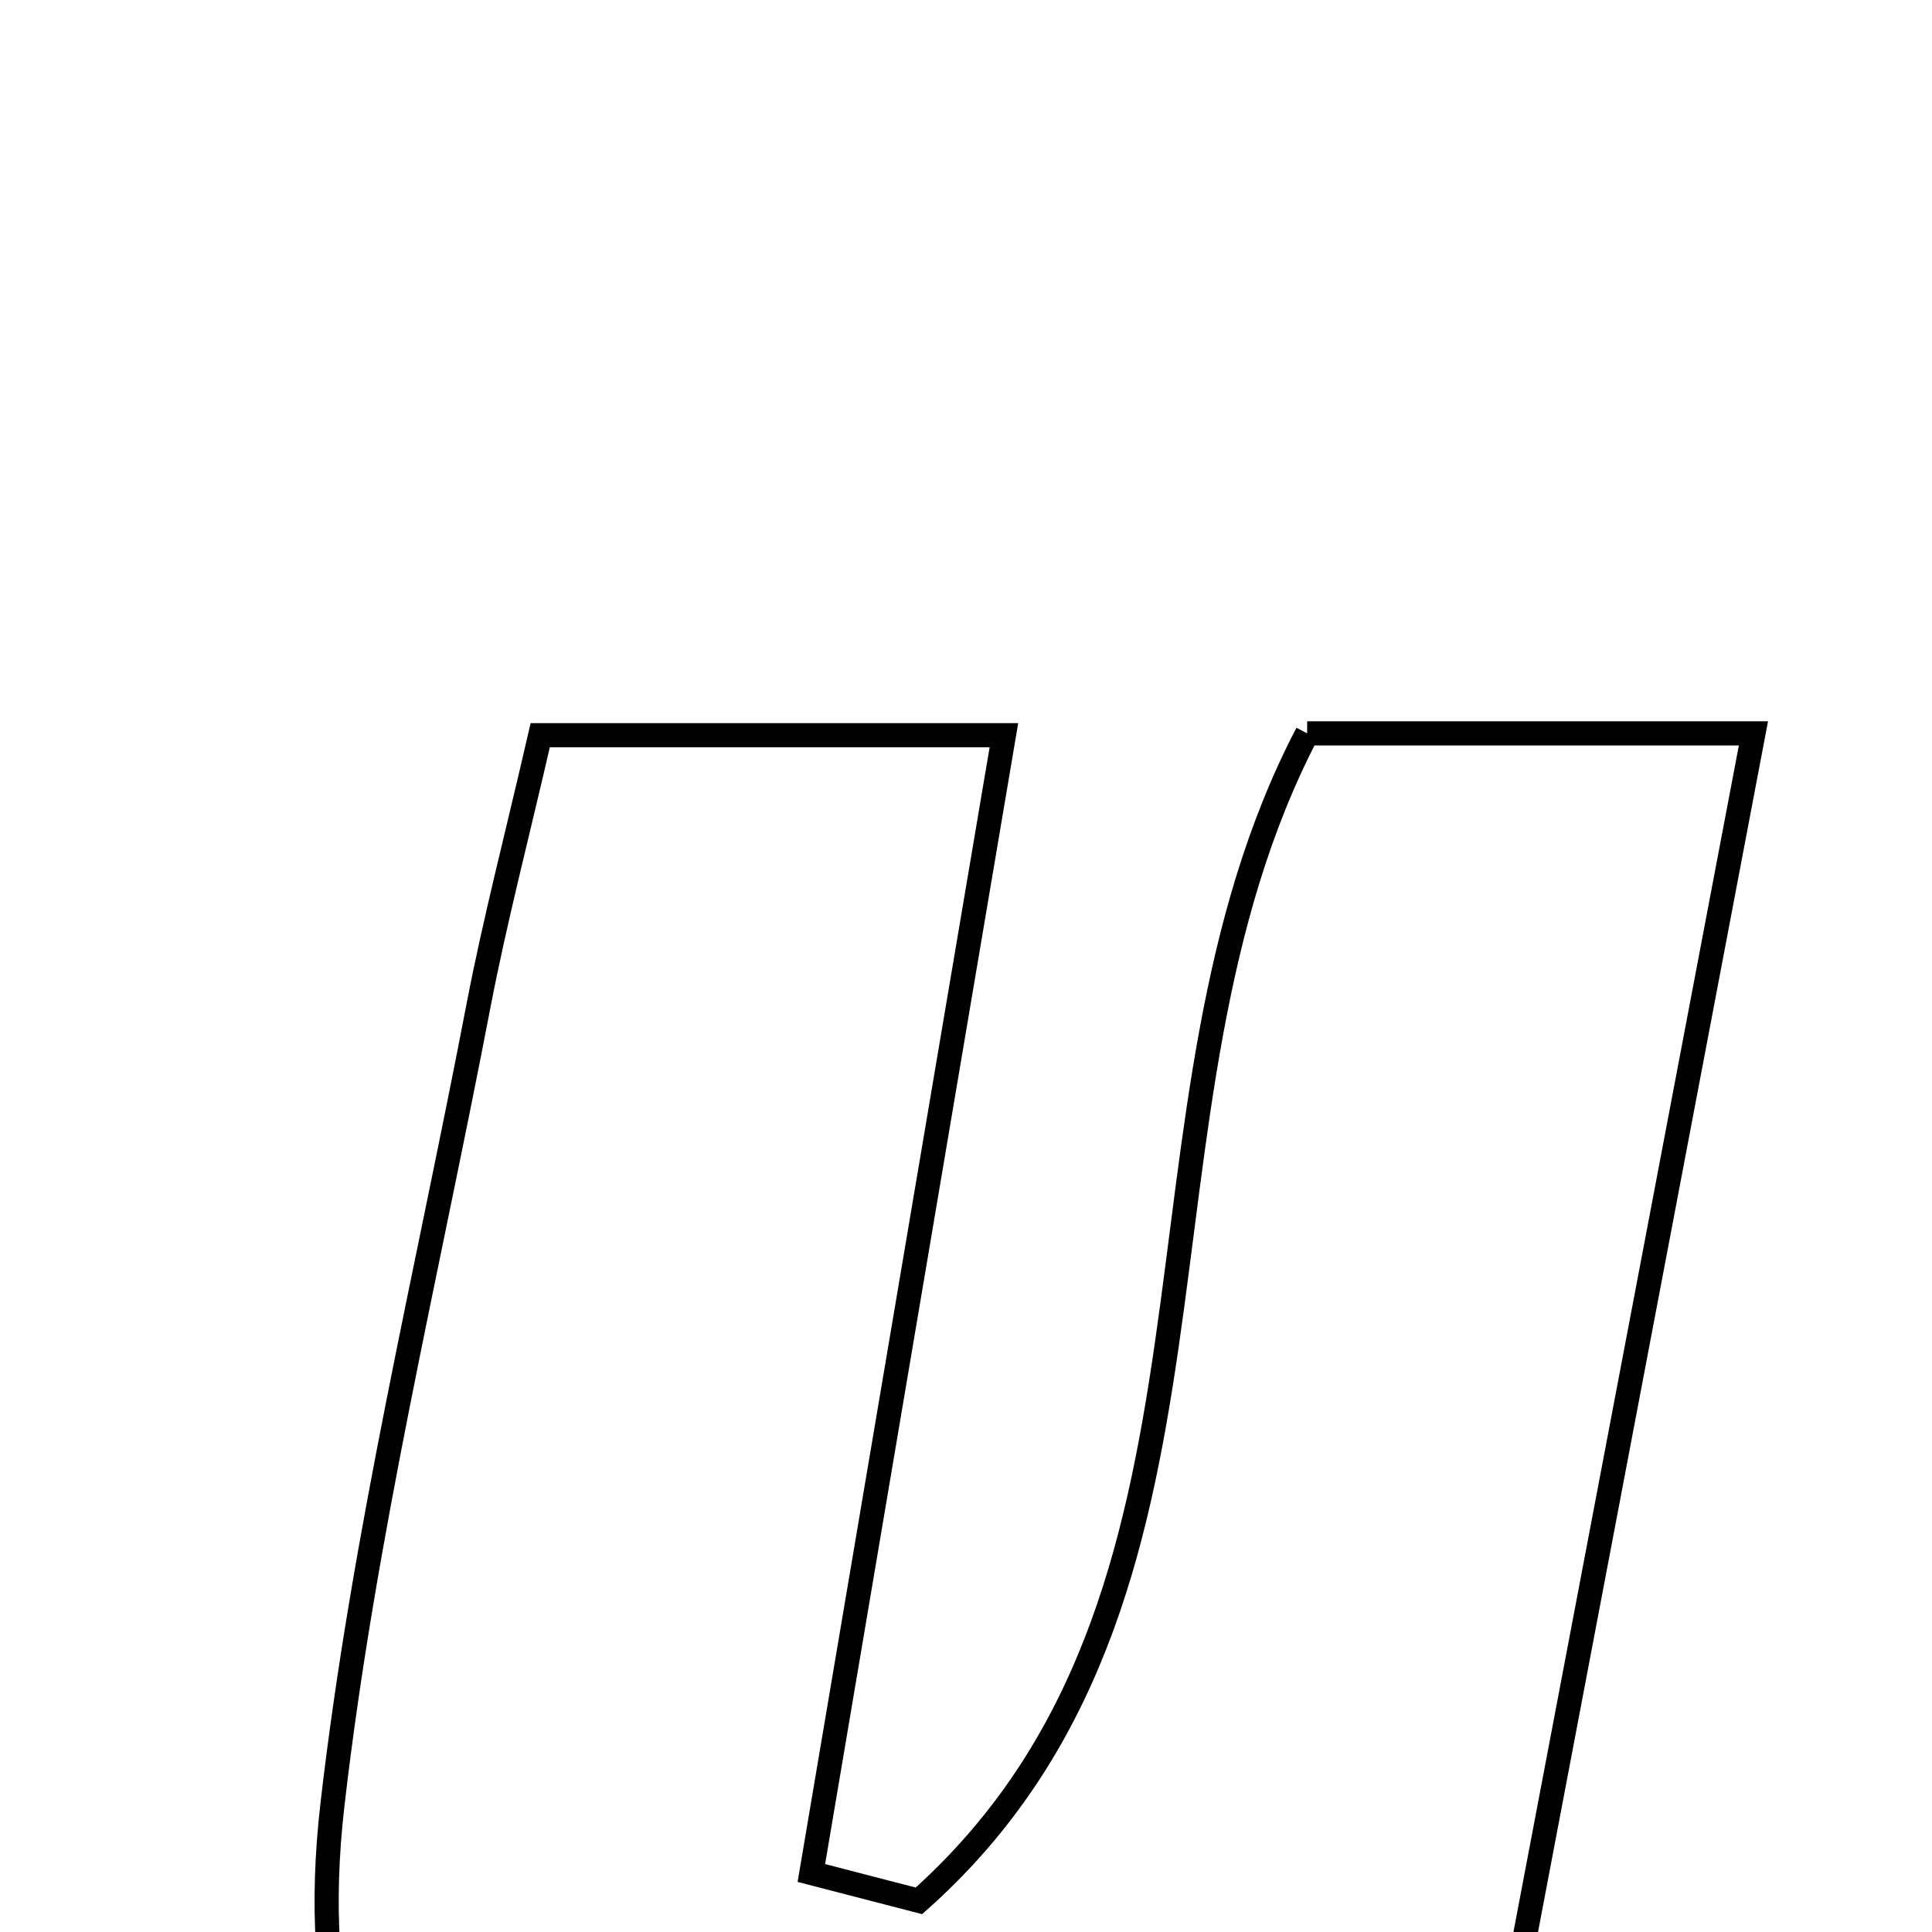<svg xmlns="http://www.w3.org/2000/svg" viewBox="0.0 0.0 24.0 24.0" height="200px" width="200px"><path fill="none" stroke="black" stroke-width=".3" stroke-opacity="1.0"  filling="0" d="M16.238 9.11 C17.929 9.11 19.747 9.11 21.782 9.11 C20.56 15.541 19.386 21.723 18.222 27.849 C14.386 28.593 14.386 28.593 12.419 26.68 C11.759 27.049 11.422 27.276 11.056 27.438 C6.488 29.473 3.552 27.429 4.13 22.416 C4.515 19.078 5.313 15.786 5.947 12.478 C6.149 11.431 6.42 10.397 6.711 9.133 C8.545 9.133 10.371 9.133 12.471 9.133 C11.663 13.908 10.871 18.587 10.079 23.267 C10.525 23.382 10.97 23.498 11.415 23.613 C15.639 19.857 13.794 13.789 16.238 9.11"></path></svg>